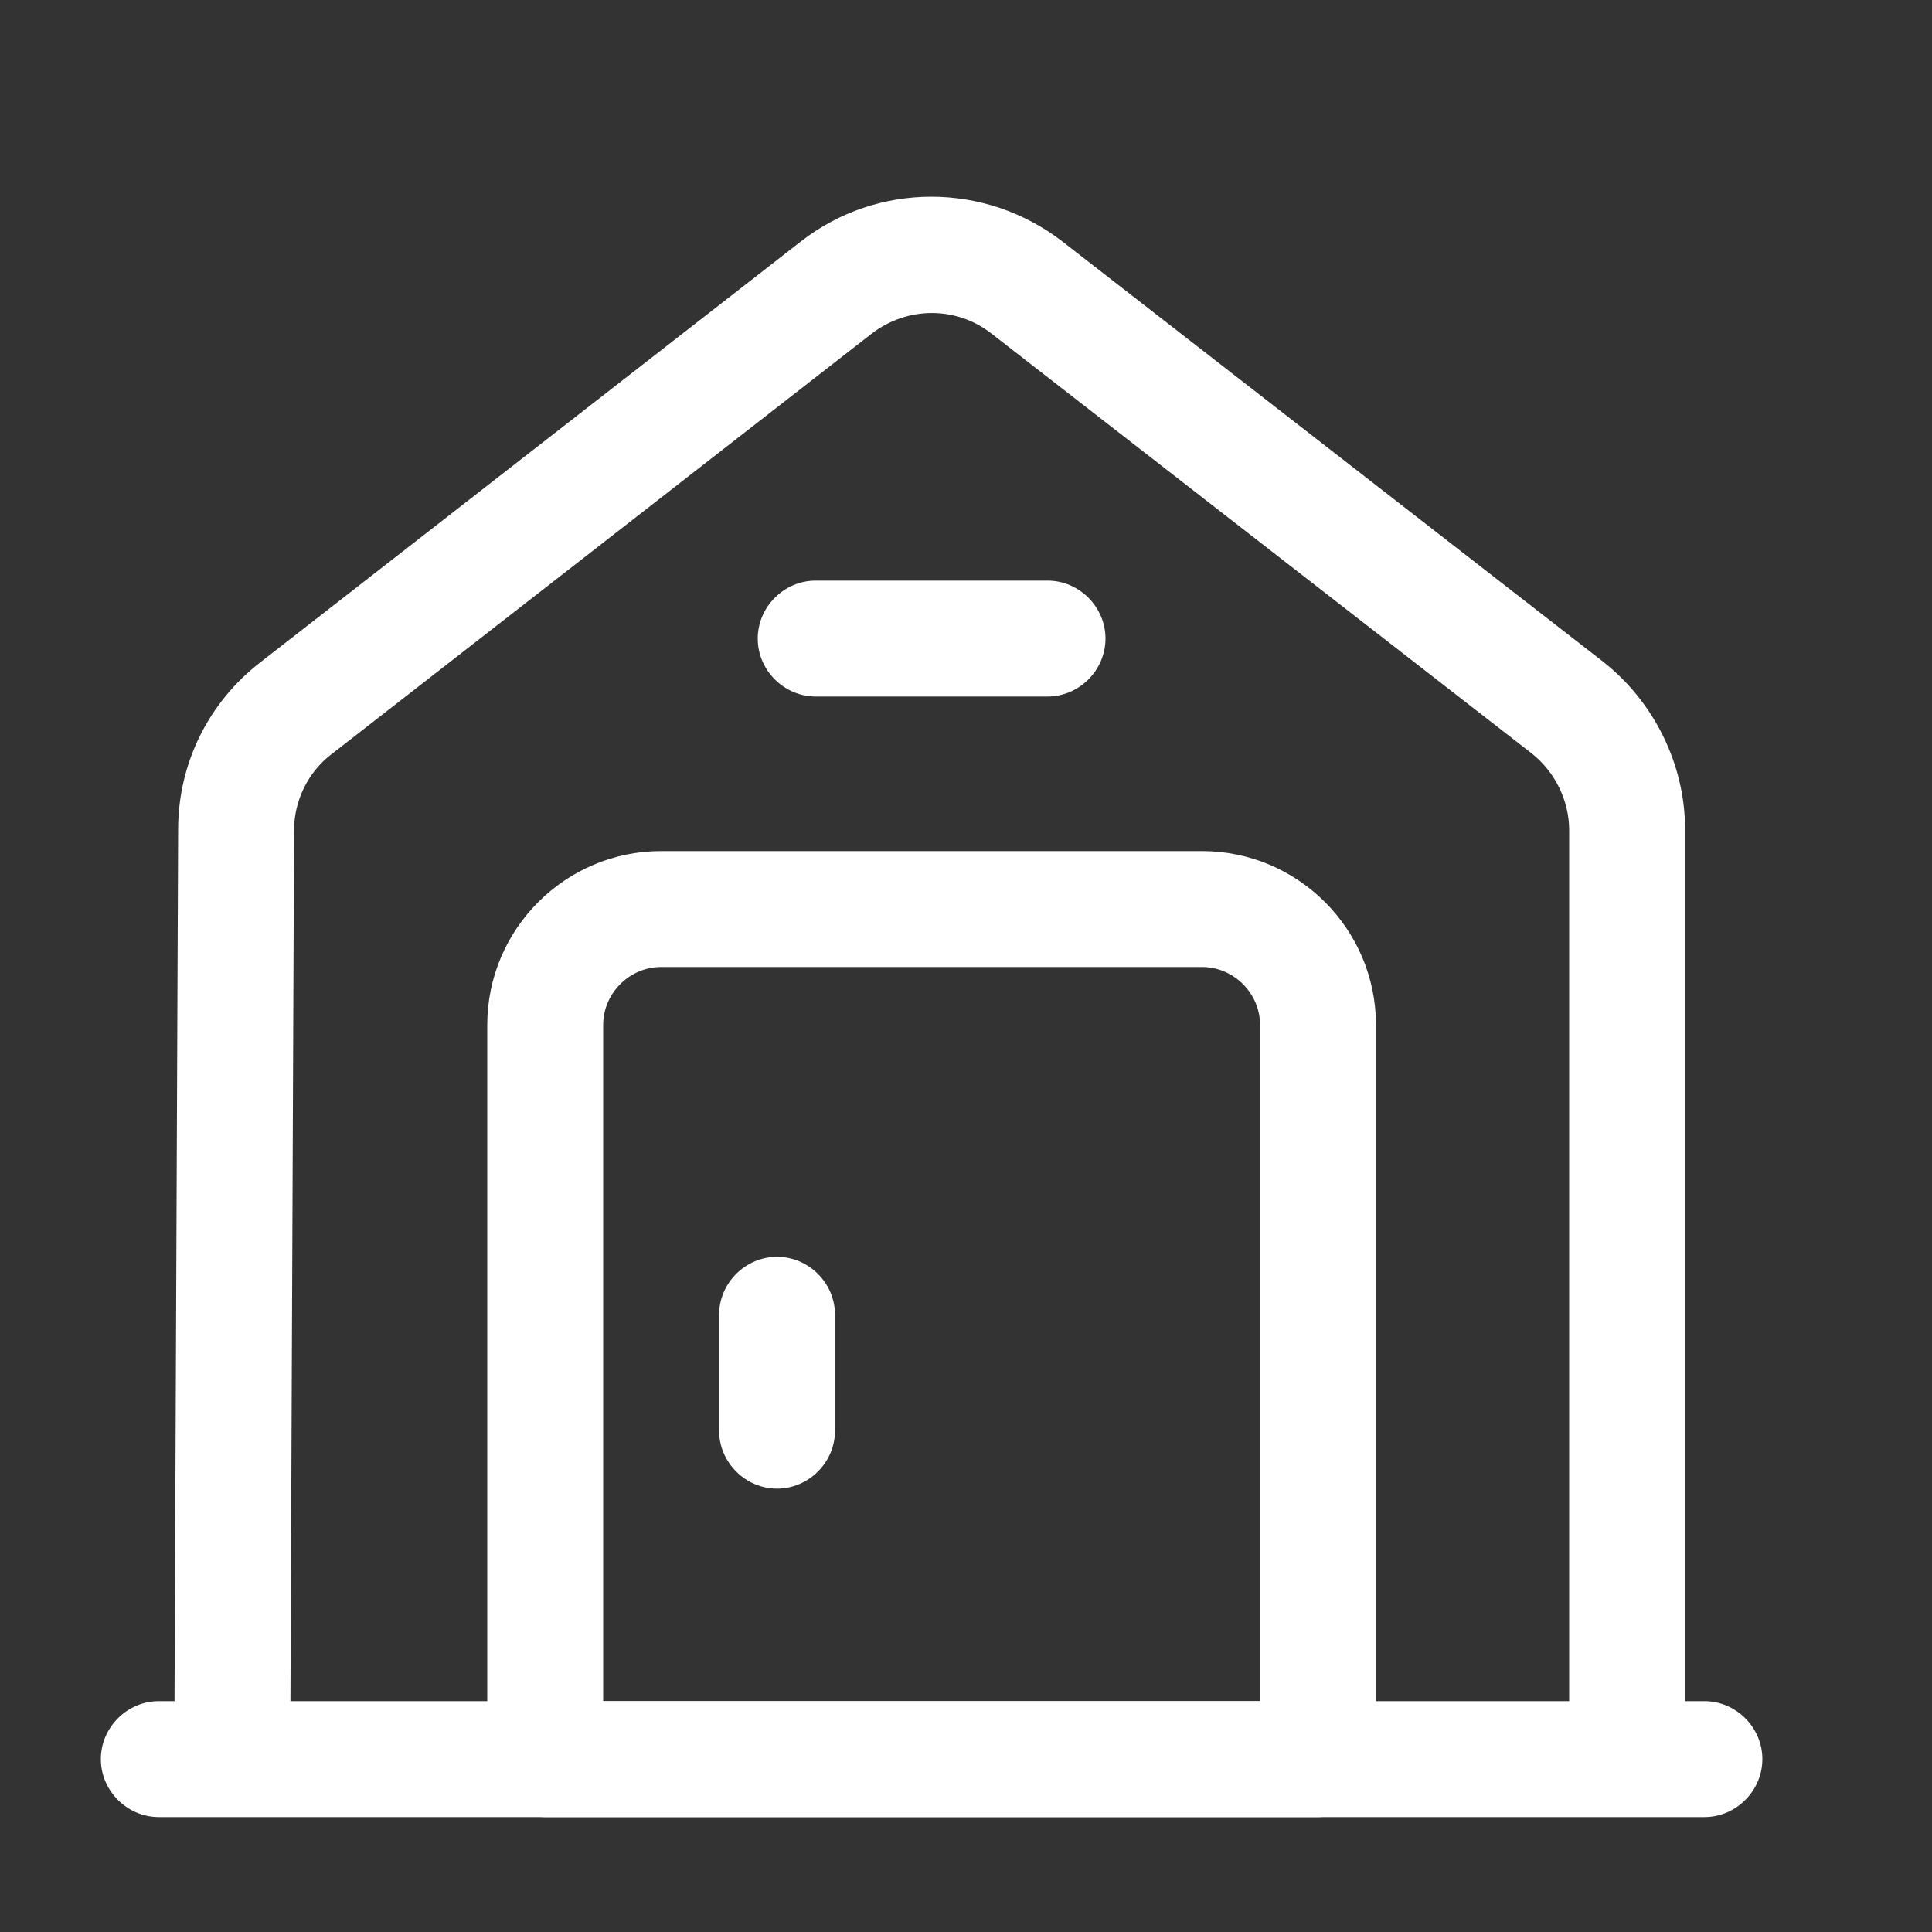 <svg width="25" height="25" viewBox="0 0 25 25" fill="none" xmlns="http://www.w3.org/2000/svg">
<rect x="0" y="0" width="25" height="25" fill="#333333" stroke="none"/>
<path d="M22.055 23.513H2.055C1.645 23.513 1.305 23.173 1.305 22.763C1.305 22.353 1.645 22.013 2.055 22.013H22.055C22.465 22.013 22.805 22.353 22.805 22.763C22.805 23.173 22.465 23.513 22.055 23.513Z" fill="white"/>
<path d="M3.755 22.763H2.255L2.305 10.733C2.305 9.883 2.695 9.093 3.365 8.573L10.365 3.123C11.355 2.353 12.745 2.353 13.745 3.123L20.745 8.563C21.405 9.083 21.805 9.893 21.805 10.733V22.763H20.305V10.743C20.305 10.363 20.125 9.993 19.825 9.753L12.825 4.313C12.375 3.963 11.745 3.963 11.285 4.313L4.285 9.763C3.985 9.993 3.805 10.363 3.805 10.743L3.755 22.763Z" fill="white"/>
<path d="M17.055 23.513H7.055C6.645 23.513 6.305 23.173 6.305 22.763V13.263C6.305 12.023 7.315 11.013 8.555 11.013H15.555C16.795 11.013 17.805 12.023 17.805 13.263V22.763C17.805 23.173 17.465 23.513 17.055 23.513ZM7.805 22.013H16.305V13.263C16.305 12.853 15.965 12.513 15.555 12.513H8.555C8.145 12.513 7.805 12.853 7.805 13.263V22.013Z" fill="white"/>
<path d="M10.055 19.263C9.645 19.263 9.305 18.923 9.305 18.513V17.013C9.305 16.603 9.645 16.263 10.055 16.263C10.465 16.263 10.805 16.603 10.805 17.013V18.513C10.805 18.923 10.465 19.263 10.055 19.263Z" fill="white"/>
<path d="M13.555 9.013H10.555C10.145 9.013 9.805 8.673 9.805 8.263C9.805 7.853 10.145 7.513 10.555 7.513H13.555C13.965 7.513 14.305 7.853 14.305 8.263C14.305 8.673 13.965 9.013 13.555 9.013Z" fill="white"/>
</svg>
